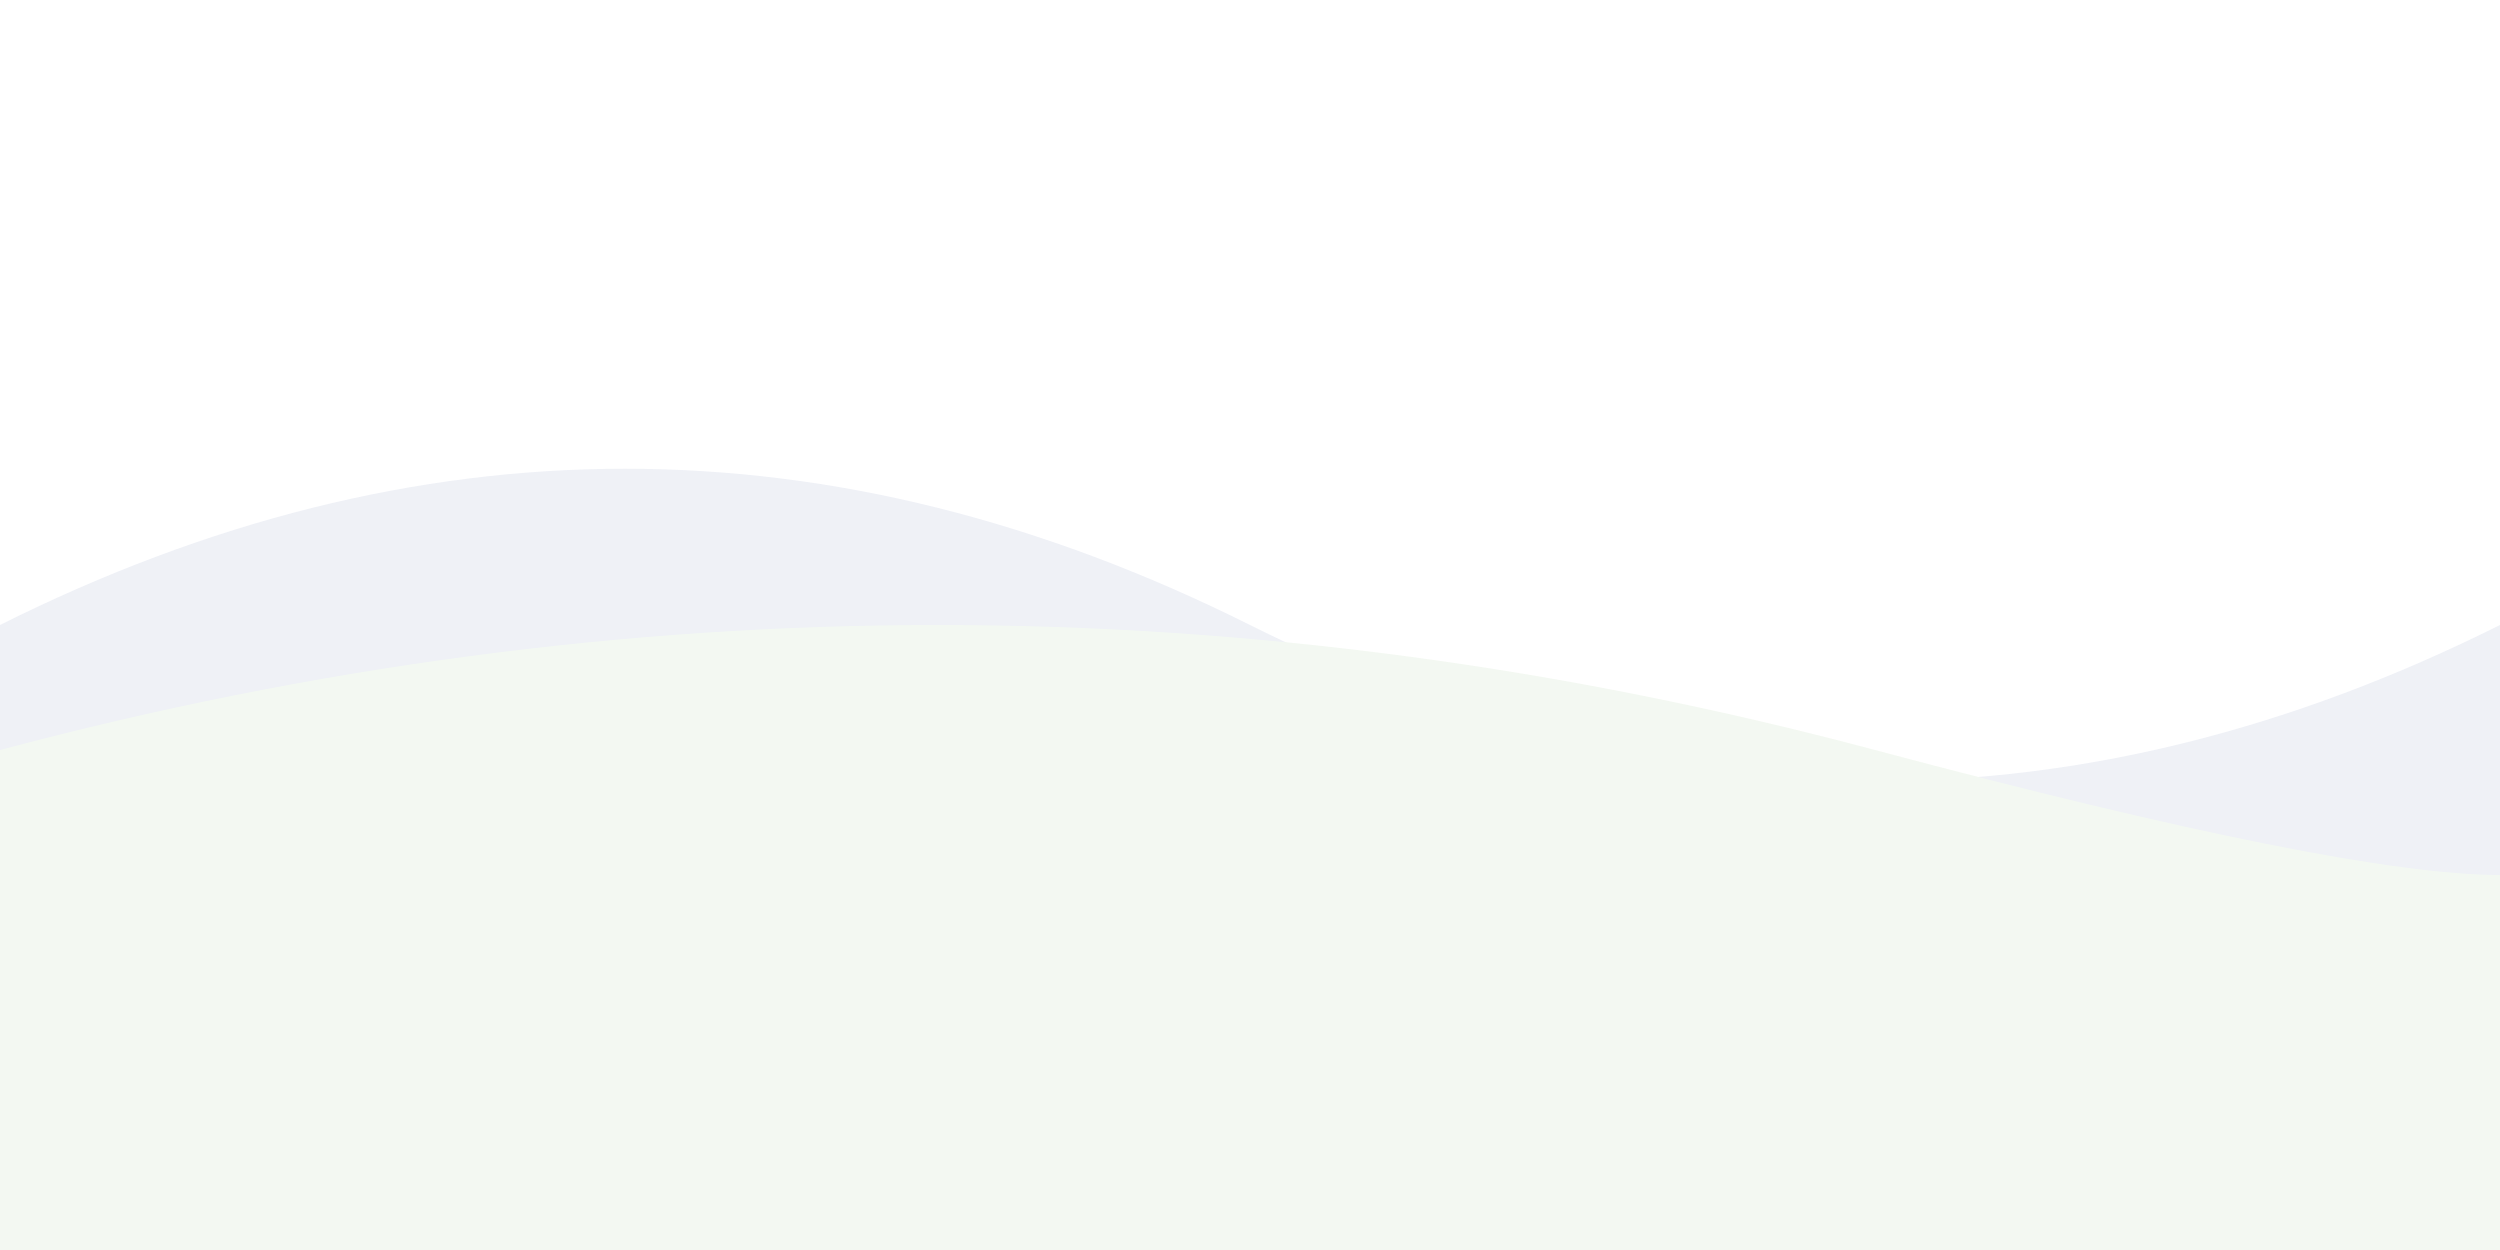<svg width="400" height="200" viewBox="0 0 400 200" fill="none" xmlns="http://www.w3.org/2000/svg" opacity="0.08">
  <path d="M0,100 Q100,50 200,100 T400,100 L400,200 L0,200 Z" fill="#2d4891"/>
  <path d="M0,120 Q150,80 300,120 T400,120 L400,200 L0,200 Z" fill="#64aa53"/>
</svg>
